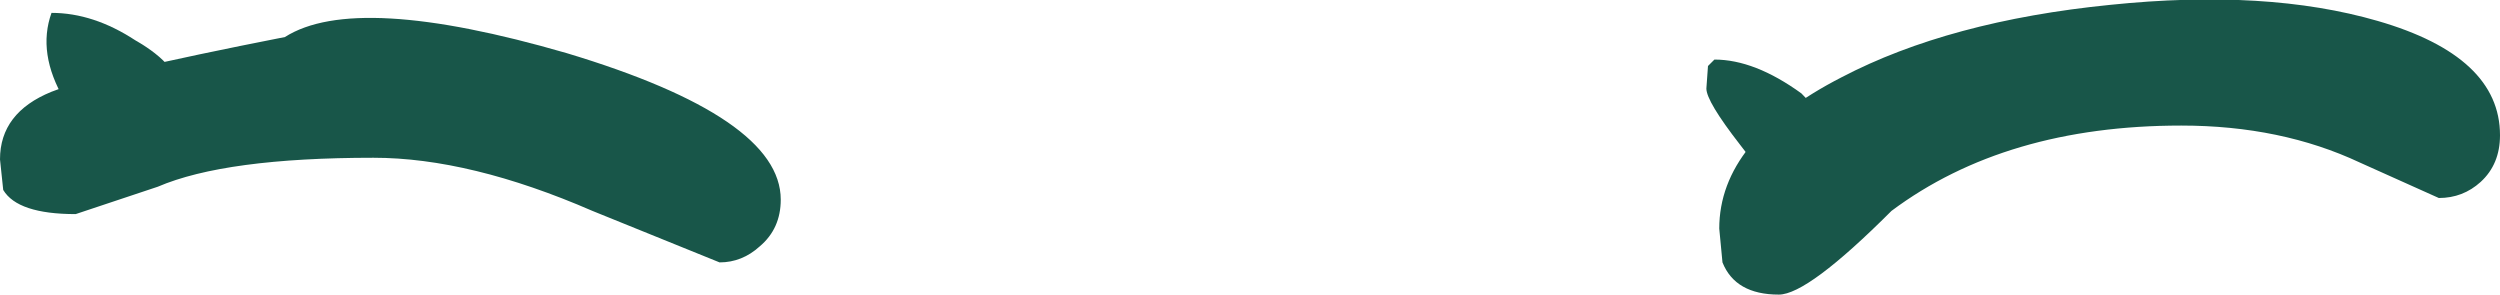 <?xml version="1.0" encoding="UTF-8" standalone="no"?>
<svg xmlns:xlink="http://www.w3.org/1999/xlink" height="9.15px" width="77.65px" xmlns="http://www.w3.org/2000/svg">
  <g transform="matrix(1.0, 0.0, 0.0, 1.0, 39.35, -3.15)">
    <path d="M38.3 7.35 Q38.3 8.25 37.7 8.8 37.15 9.3 36.4 9.3 L33.95 8.2 Q31.5 7.05 28.4 7.05 22.95 7.05 19.4 9.7 16.8 12.3 15.9 12.3 14.55 12.3 14.15 11.3 L14.05 10.25 Q14.05 7.5 17.85 5.55 21.2 3.8 26.2 3.3 31.05 2.8 34.5 3.8 38.3 4.9 38.3 7.35 M-15.75 10.8 Q-16.3 11.3 -17.0 11.3 L-20.95 9.7 Q-24.75 8.05 -27.75 8.05 -32.35 8.05 -34.45 8.95 L-37.0 9.8 Q-38.8 9.8 -39.25 9.05 L-39.35 8.1 Q-39.35 6.65 -37.75 6.0 -36.35 5.45 -30.5 4.3 -28.3 2.9 -21.75 4.8 -15.1 6.8 -15.1 9.35 -15.1 10.25 -15.75 10.8" fill="#185649" fill-rule="evenodd" stroke="none"/>
    <path d="M13.7 5.2 L13.9 5.0 Q15.15 5.0 16.6 6.05 L18.15 7.65 18.05 8.5 17.85 9.0 16.9 9.25 Q15.9 9.25 14.7 7.65 13.65 6.3 13.65 5.9 L13.7 5.2 M-35.0 7.75 Q-36.5 7.75 -37.35 6.25 -38.2 4.8 -37.75 3.55 -36.45 3.55 -35.15 4.4 -33.75 5.2 -33.75 6.1 -33.75 7.35 -33.85 7.25 L-34.0 7.5 -35.0 7.75" fill="#185649" fill-rule="evenodd" stroke="none"/>
  </g>
</svg>

